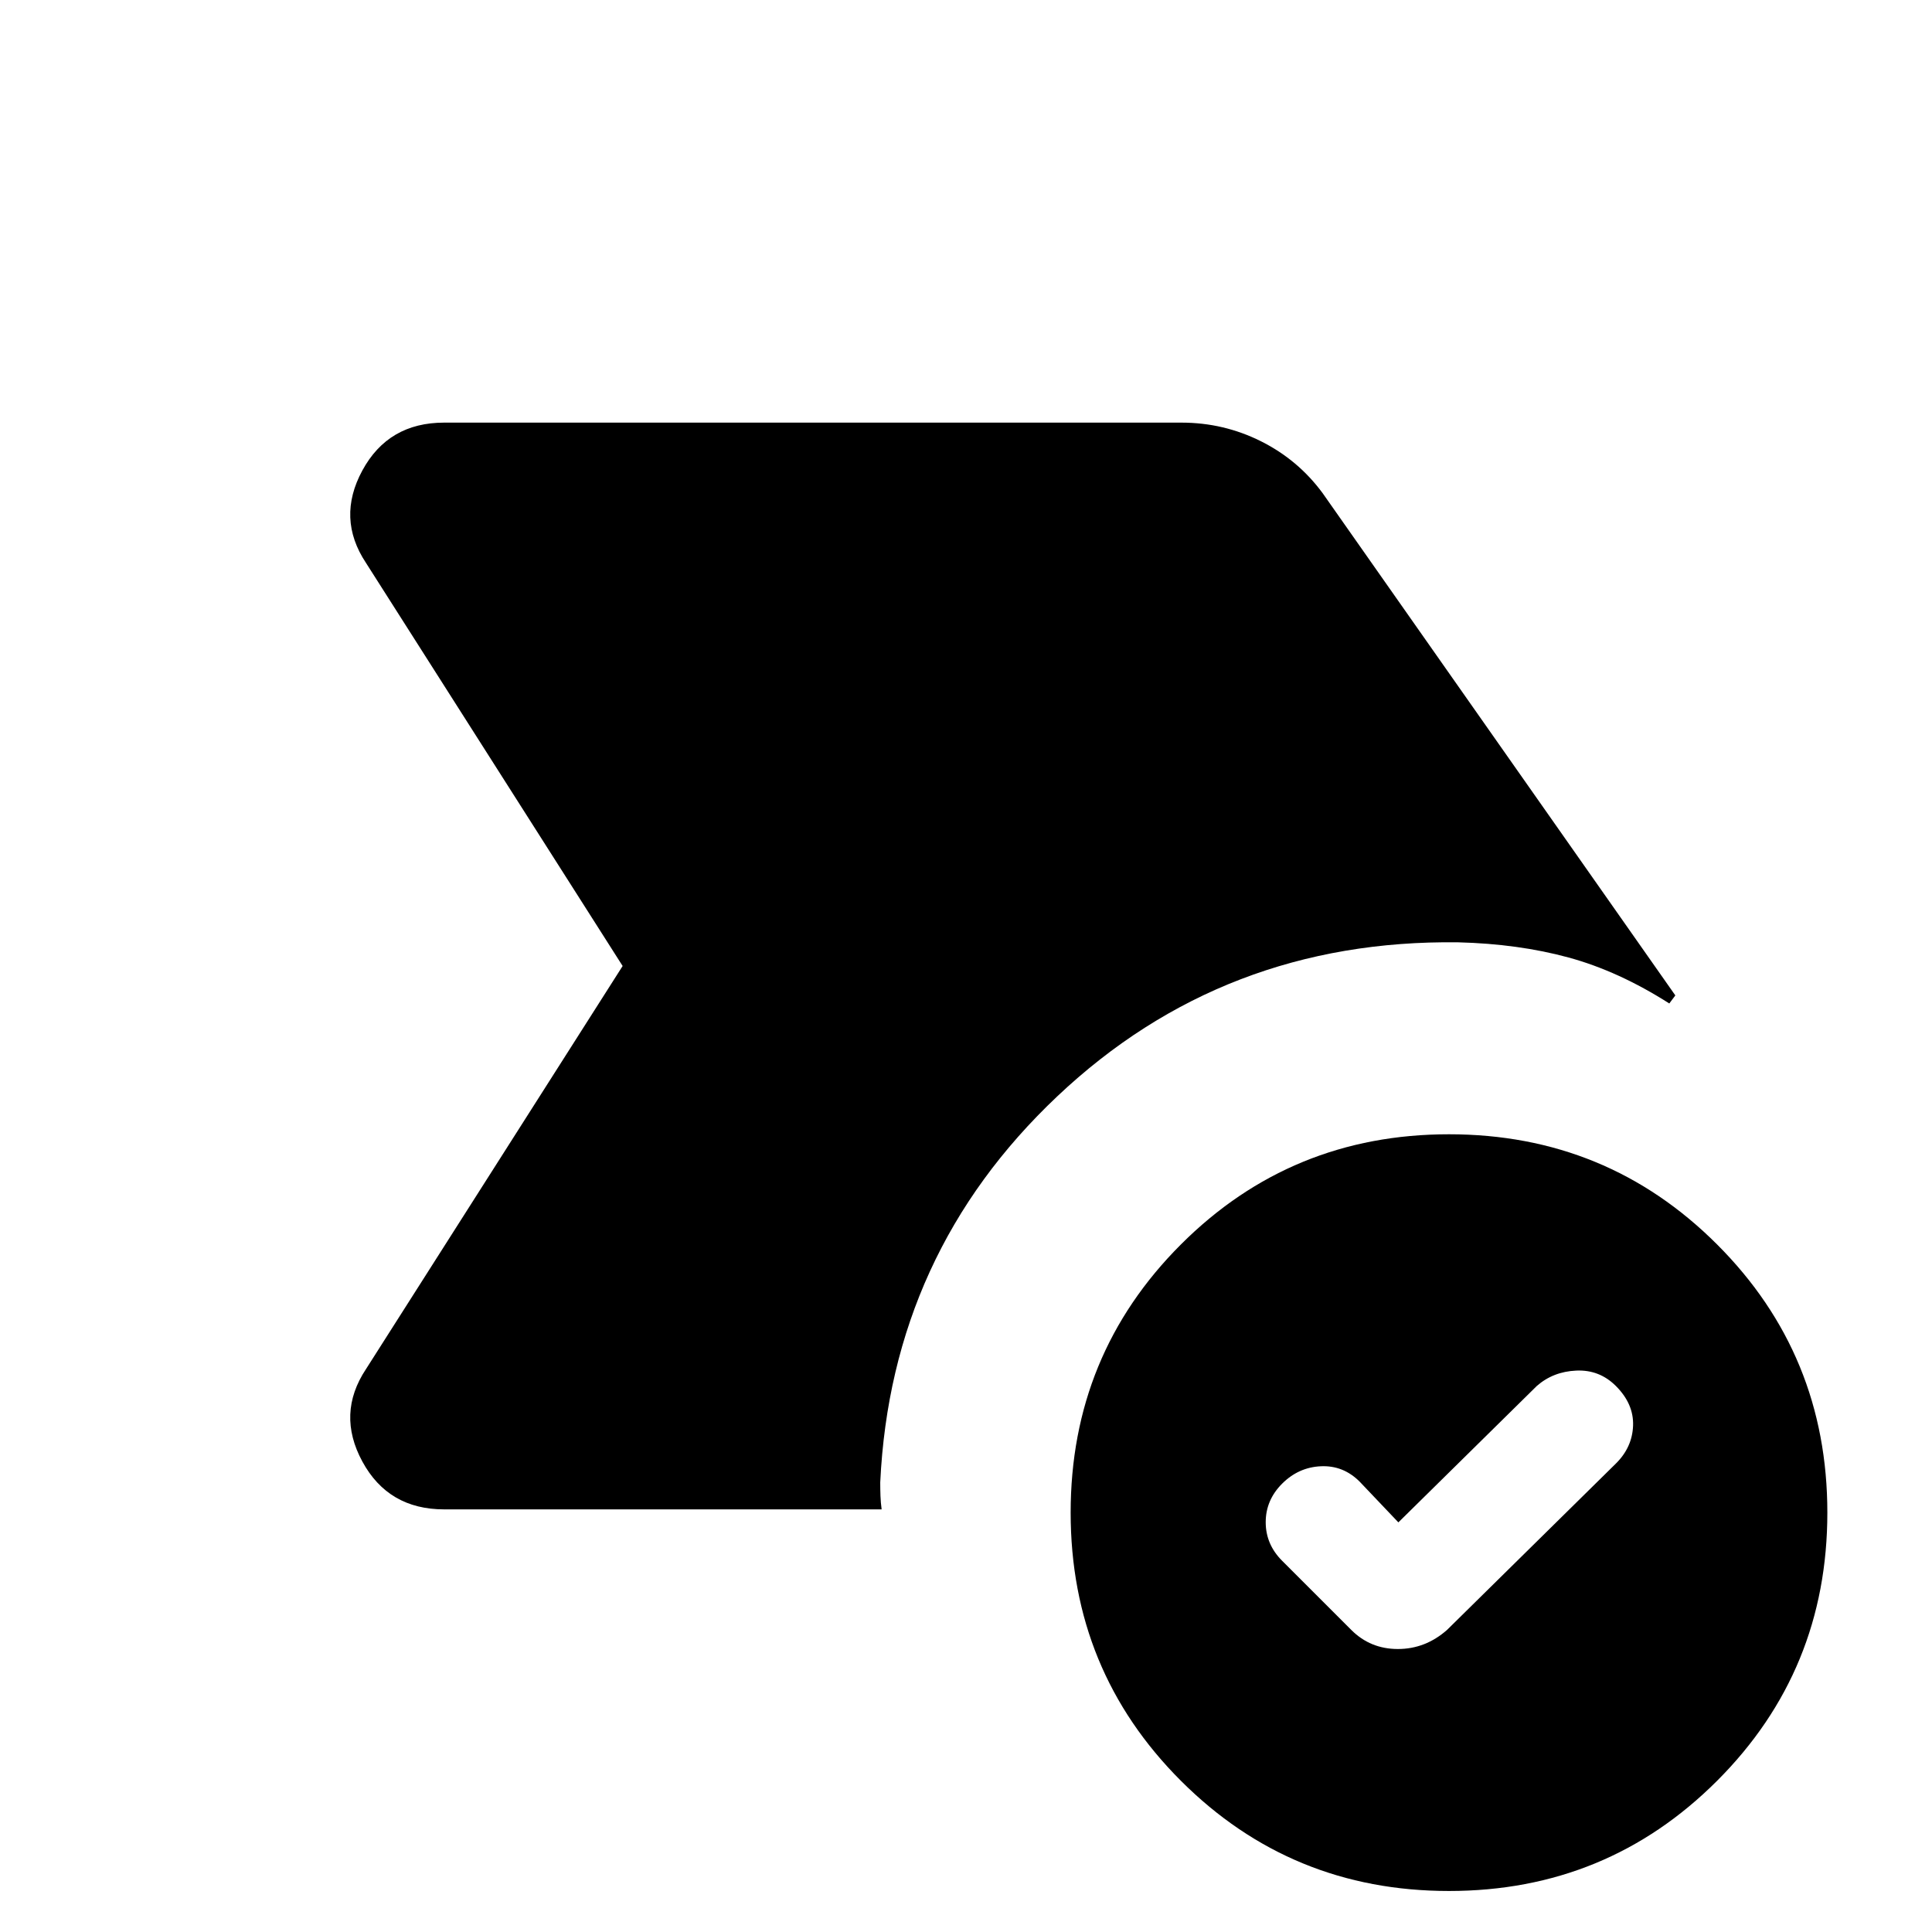 <svg xmlns="http://www.w3.org/2000/svg" height="24" viewBox="0 96 960 960" width="24"><path d="m694.846 852.461-19.231-20.23q-8.153-8.154-19.269-7.654-11.115.5-19.269 8.654-8.154 8.154-8.154 19.154t8.154 19.154l34.384 34.384q9.462 9.462 23.133 9.462 13.672 0 24.406-9.462l83.923-82.692q8.154-8.066 8.539-18.841.384-10.775-8.539-19.698-8.154-8.154-19.654-7.654t-19.654 7.654l-68.769 67.769ZM720 1035.62q-78.466 0-133.233-54.771Q532 926.082 532 847.615q0-78.466 54.767-133.233Q641.534 659.615 720 659.615q78.466 0 133.233 54.767Q908 769.149 908 847.615q0 78.467-54.767 133.234Q798.466 1035.62 720 1035.62ZM309.384 576 181.846 375.692q-14.692-22.154-1.789-45.923Q192.96 306 220.692 306h366.385q20.933 0 39.441 9.24 18.508 9.239 30.713 25.837l175.231 249.538-3 4q-25.231-16.077-50.077-22.846-24.846-6.769-54.77-7.538-116.615-1.539-199.231 76.5-82.615 78.038-88 191.878 0 3.434.116 6.696.115 3.262.577 6.695H220.692q-27.732 0-40.635-23.769-12.903-23.769 1.789-45.923L309.384 576Z"/></svg>